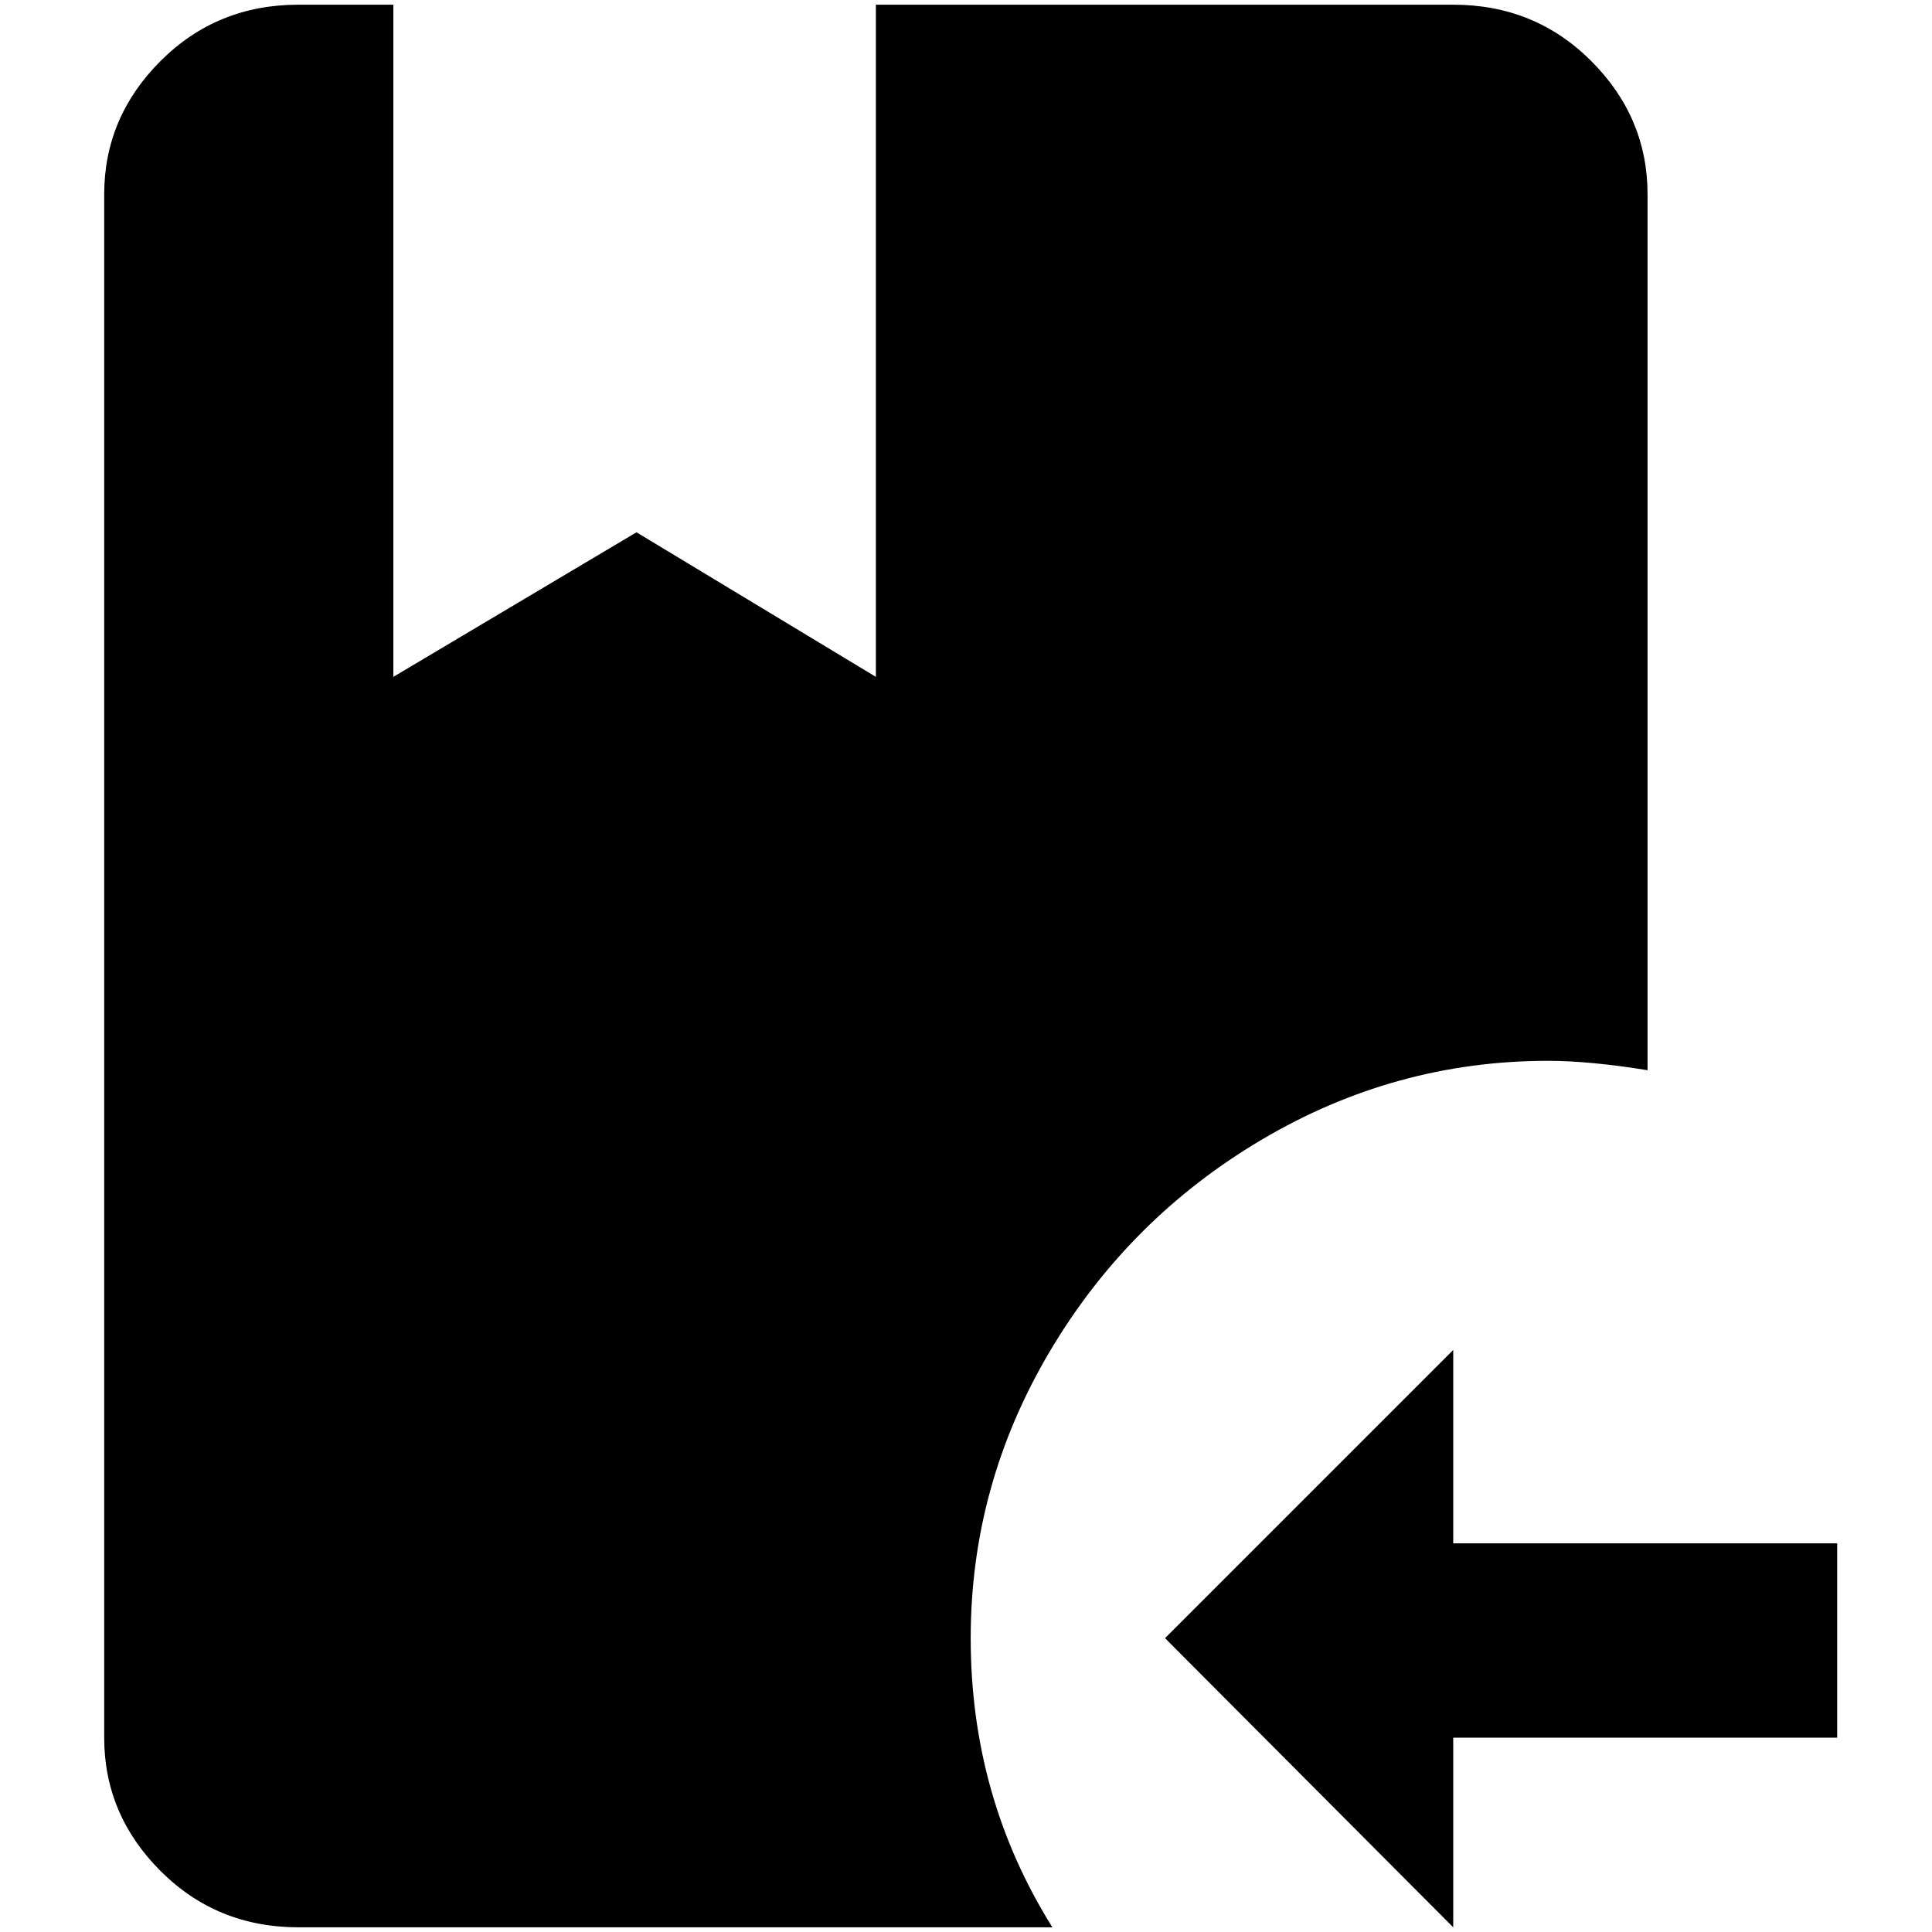<?xml version="1.0" standalone="no"?>
<!DOCTYPE svg PUBLIC "-//W3C//DTD SVG 1.1//EN" "http://www.w3.org/Graphics/SVG/1.1/DTD/svg11.dtd" >
<svg xmlns="http://www.w3.org/2000/svg" xmlns:xlink="http://www.w3.org/1999/xlink" version="1.1" width="2048" height="2048" viewBox="-10 0 2058 2048">
   <path fill="currentColor"
d="M1024 1740q0 169 87 308h-803q-87 0 -147 -60t-60 -142v-1644q0 -82 60 -142t147 -60h101v716l259 -154l255 154v-716h615q87 0 147 60t60 142v933q-62 -10 -106 -10q-163 0 -305 84t-226 226t-84 305zM1538 1639v-206l-307 307l307 308v-202h409v-207h-409z" />
</svg>
